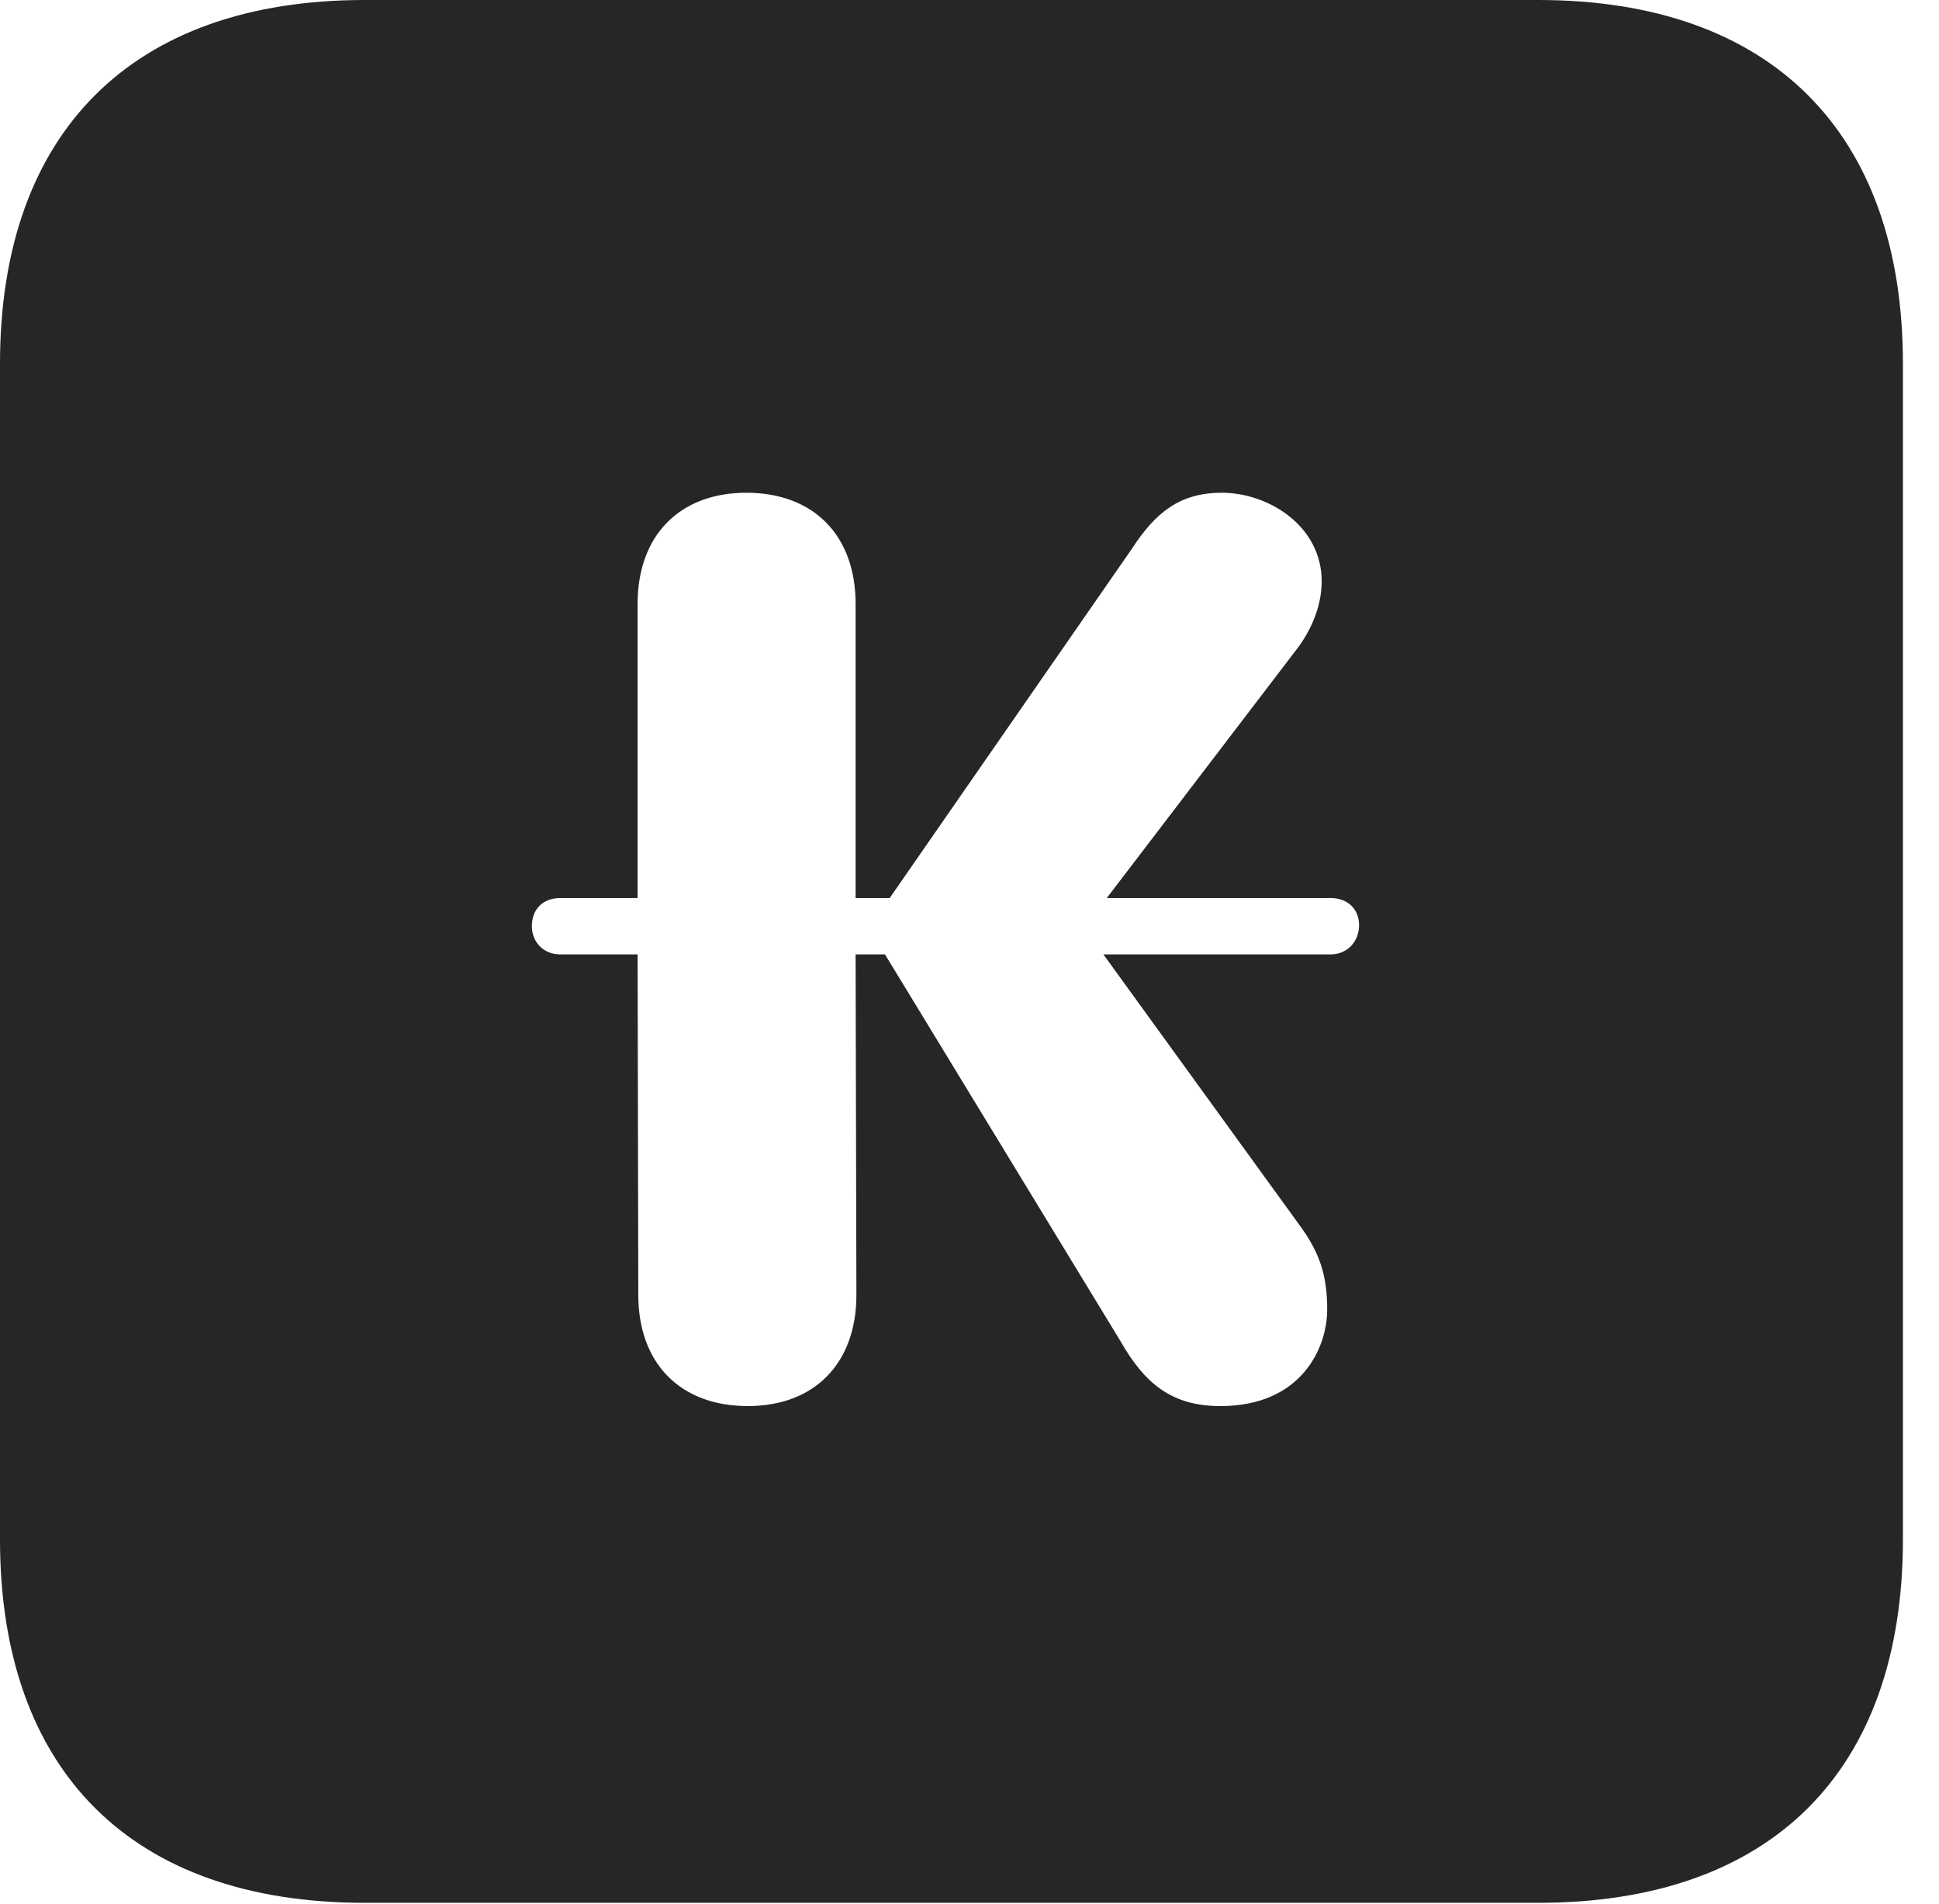 <?xml version="1.0" encoding="UTF-8"?>
<!--Generator: Apple Native CoreSVG 326-->
<!DOCTYPE svg PUBLIC "-//W3C//DTD SVG 1.1//EN" "http://www.w3.org/Graphics/SVG/1.1/DTD/svg11.dtd">
<svg version="1.1" xmlns="http://www.w3.org/2000/svg" xmlns:xlink="http://www.w3.org/1999/xlink"
       viewBox="0 0 19.399 19.053">
       <g>
              <rect height="19.053" opacity="0" width="19.399" x="0" y="0" />
              <path d="M19.038 3.639L19.038 15.401C19.038 17.726 17.716 19.038 15.39 19.038L3.648 19.038C1.324 19.038 0 17.726 0 15.401L0 3.639C0 1.322 1.324 0 3.648 0L15.39 0C17.716 0 19.038 1.322 19.038 3.639ZM11.323 5.492L8.901 8.985L8.56 8.985L8.56 6.041C8.56 5.359 8.142 4.93 7.467 4.93C6.798 4.93 6.379 5.359 6.379 6.041L6.379 8.985L5.604 8.985C5.438 8.985 5.321 9.091 5.321 9.267C5.321 9.425 5.438 9.549 5.604 9.549L6.379 9.549L6.386 12.956C6.386 13.64 6.805 14.068 7.482 14.068C8.149 14.068 8.568 13.64 8.568 12.956L8.56 9.549L8.854 9.549L11.214 13.425C11.455 13.847 11.728 14.068 12.209 14.068C13.022 14.068 13.278 13.484 13.278 13.103C13.278 12.775 13.212 12.539 12.992 12.245L11.039 9.549L13.312 9.549C13.478 9.549 13.597 9.422 13.597 9.257C13.597 9.091 13.478 8.985 13.312 8.985L11.073 8.985L12.992 6.471C13.137 6.271 13.223 6.04 13.223 5.816C13.223 5.26 12.688 4.93 12.224 4.93C11.802 4.93 11.559 5.129 11.323 5.492Z"
                     fill="currentColor" fill-opacity="0.85" />
       </g>
</svg>